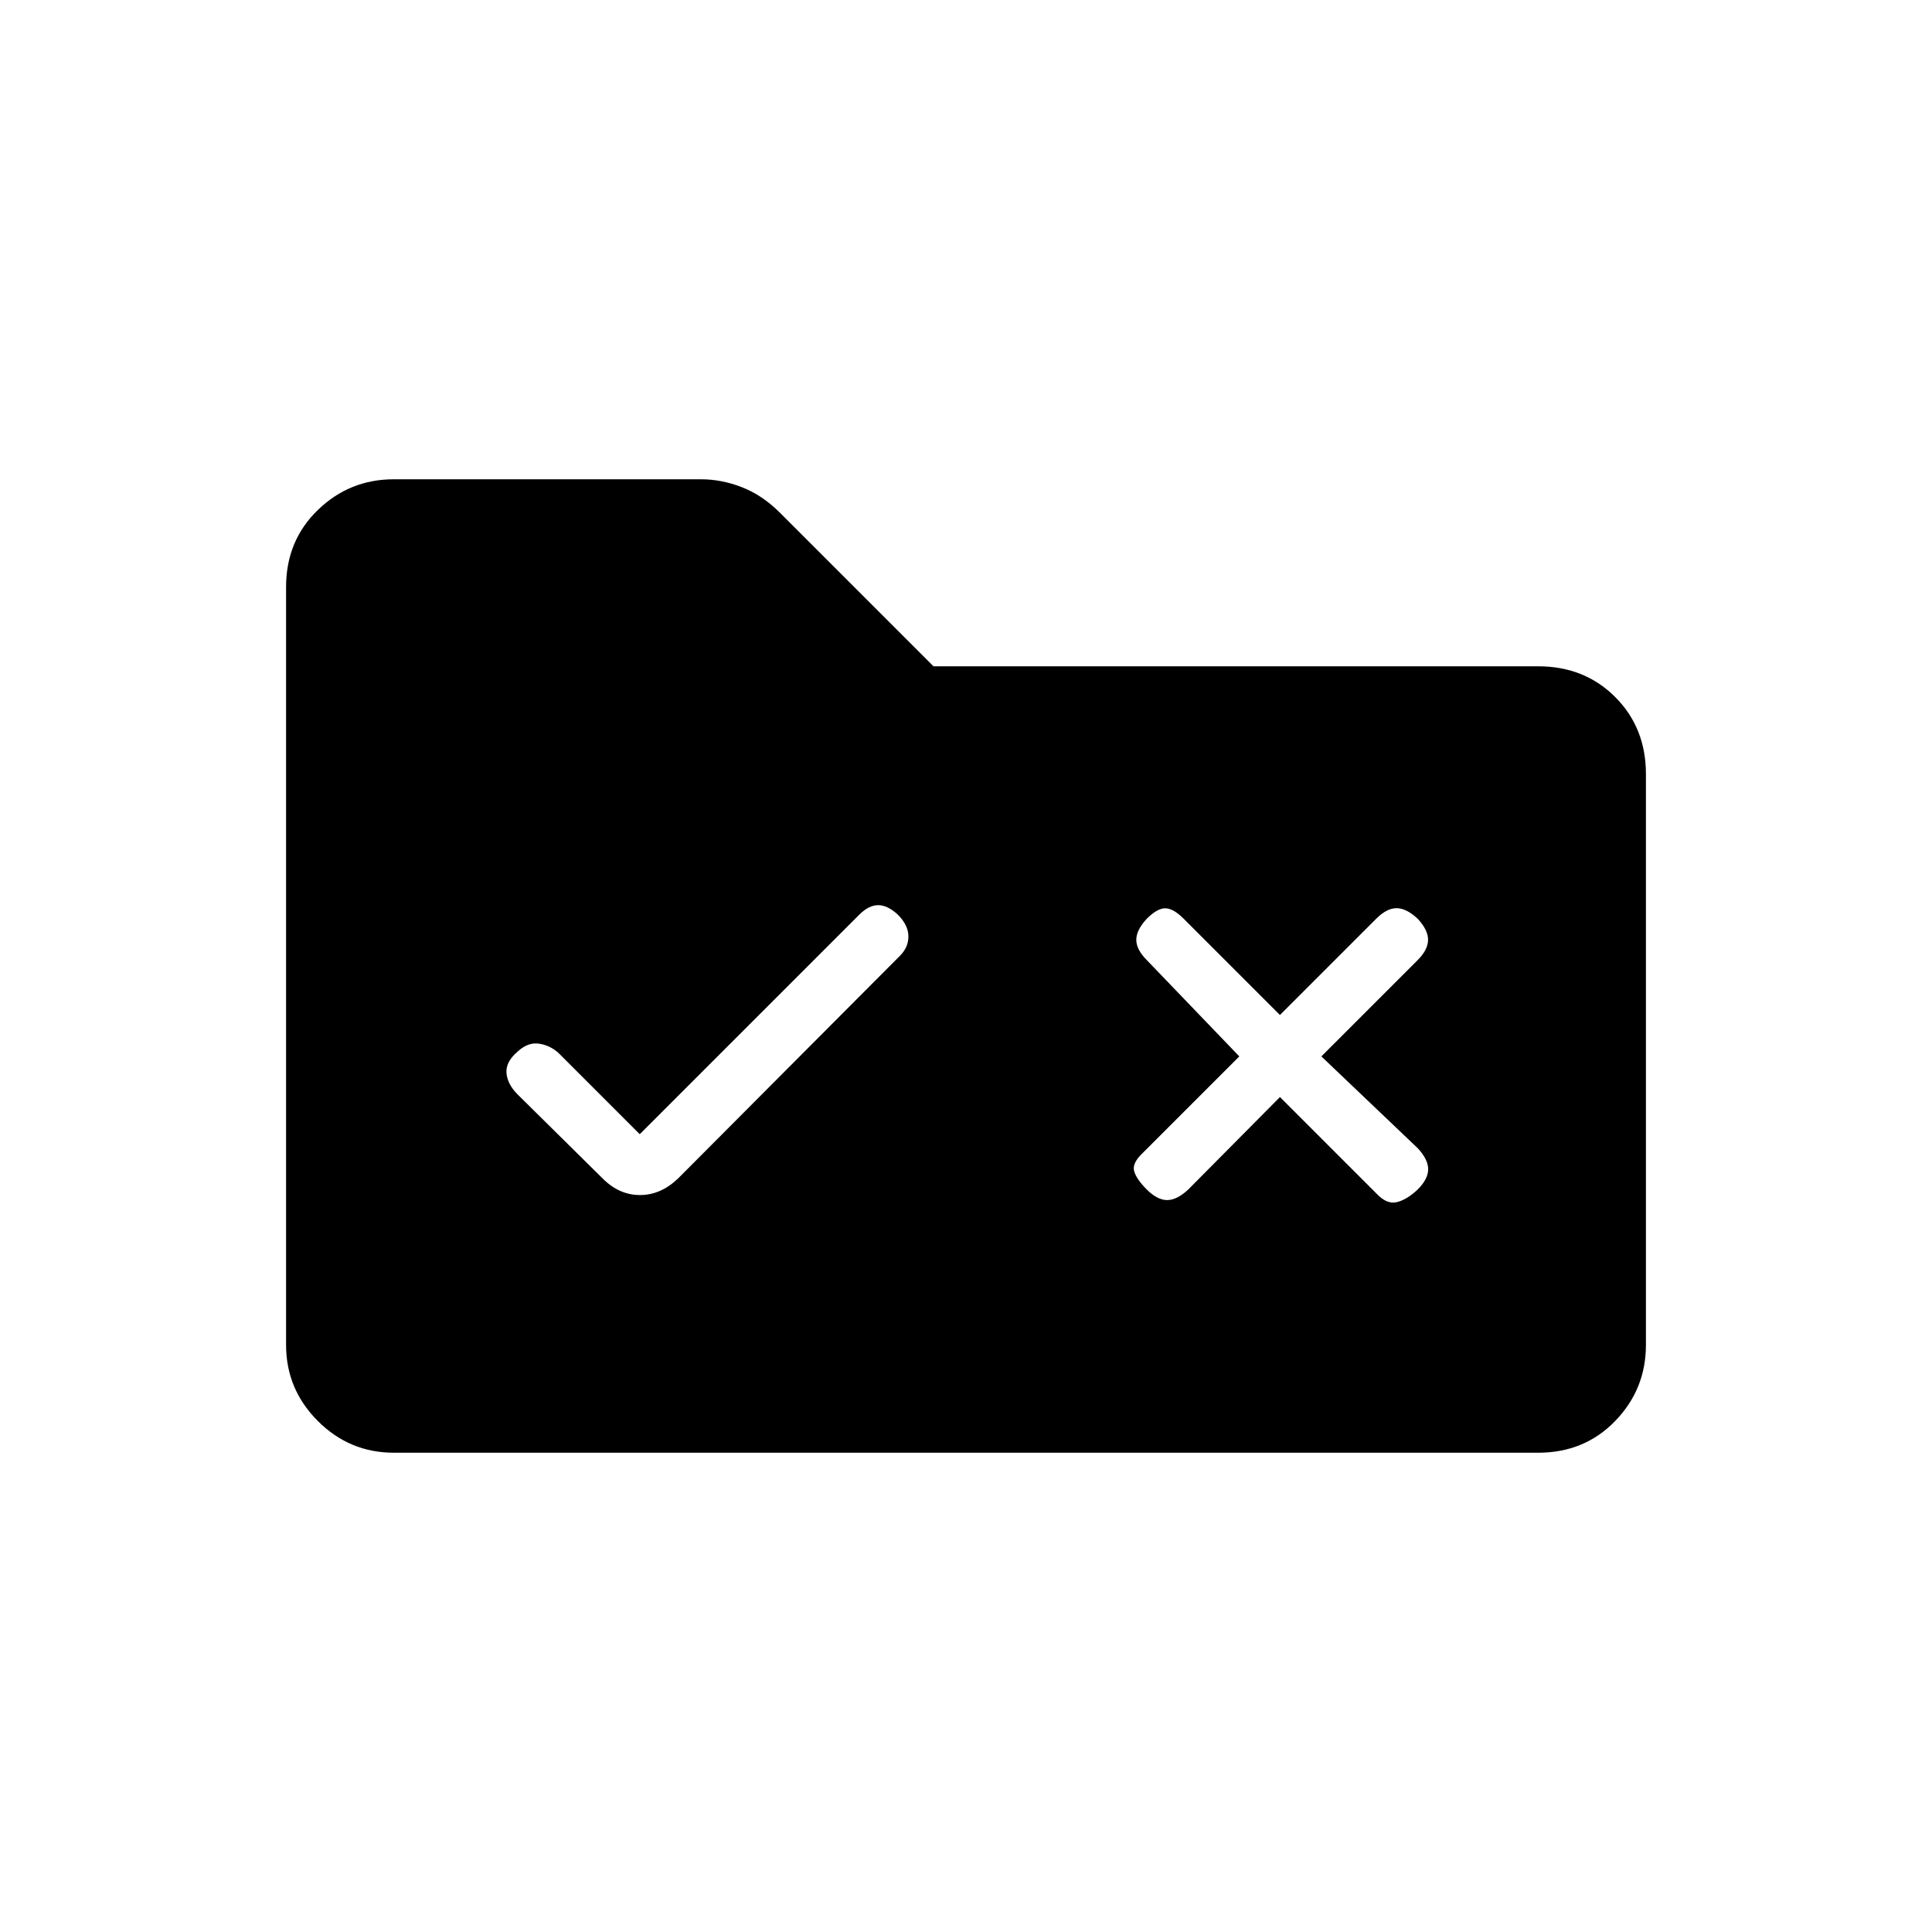 <svg xmlns="http://www.w3.org/2000/svg" height="20" viewBox="0 -960 960 960" width="20"><path d="M195.69-238.15q-22 0-37.77-15.77-15.77-15.77-15.77-37.77v-376.62q0-23 15.77-38.27 15.77-15.27 37.77-15.27h152.62q10.31 0 20.44 3.98 10.13 3.99 18.71 12.56l76.39 76.39h300.46q23 0 38.27 15.27 15.27 15.27 15.27 38.27v283.69q0 22-15.27 37.77-15.27 15.77-38.27 15.77H195.69Zm122.19-158.27-40.3-40.31q-4.23-3.85-9.73-4.67-5.5-.83-10.62 3.9-6 5.12-5.56 10.67.45 5.56 5.56 10.68l42.27 41.77q8.19 8.19 18.5 8.19t18.88-8.19l110.27-110.66q4.35-4.34 4.23-9.84-.11-5.5-5.23-10.62-5.11-4.73-9.78-4.73-4.68 0-9.41 4.73L317.88-396.42ZM636-455.65l-47.85-47.85q-5.11-5.12-9.09-5.17-3.98-.06-9.21 5.17-5.23 5.62-5.23 10.48 0 4.87 5.23 10.1l45.96 47.84-47.85 47.85q-5.5 5.11-4.42 9.1 1.08 3.98 6.31 9.21 5.23 5.23 10.09 5.23 4.87 0 10.48-5.23L636-414.88l47.85 47.84q5.11 5.5 10.03 4.42 4.93-1.07 10.54-6.3 5.23-5.23 5.23-10.1 0-4.86-5.23-10.48l-47.84-45.58 47.84-47.84q5.12-5.12 5.18-10.04.05-4.92-5.18-10.54-5.61-5.23-10.48-5.23-4.86 0-10.09 5.23L636-455.65Z"/></svg>